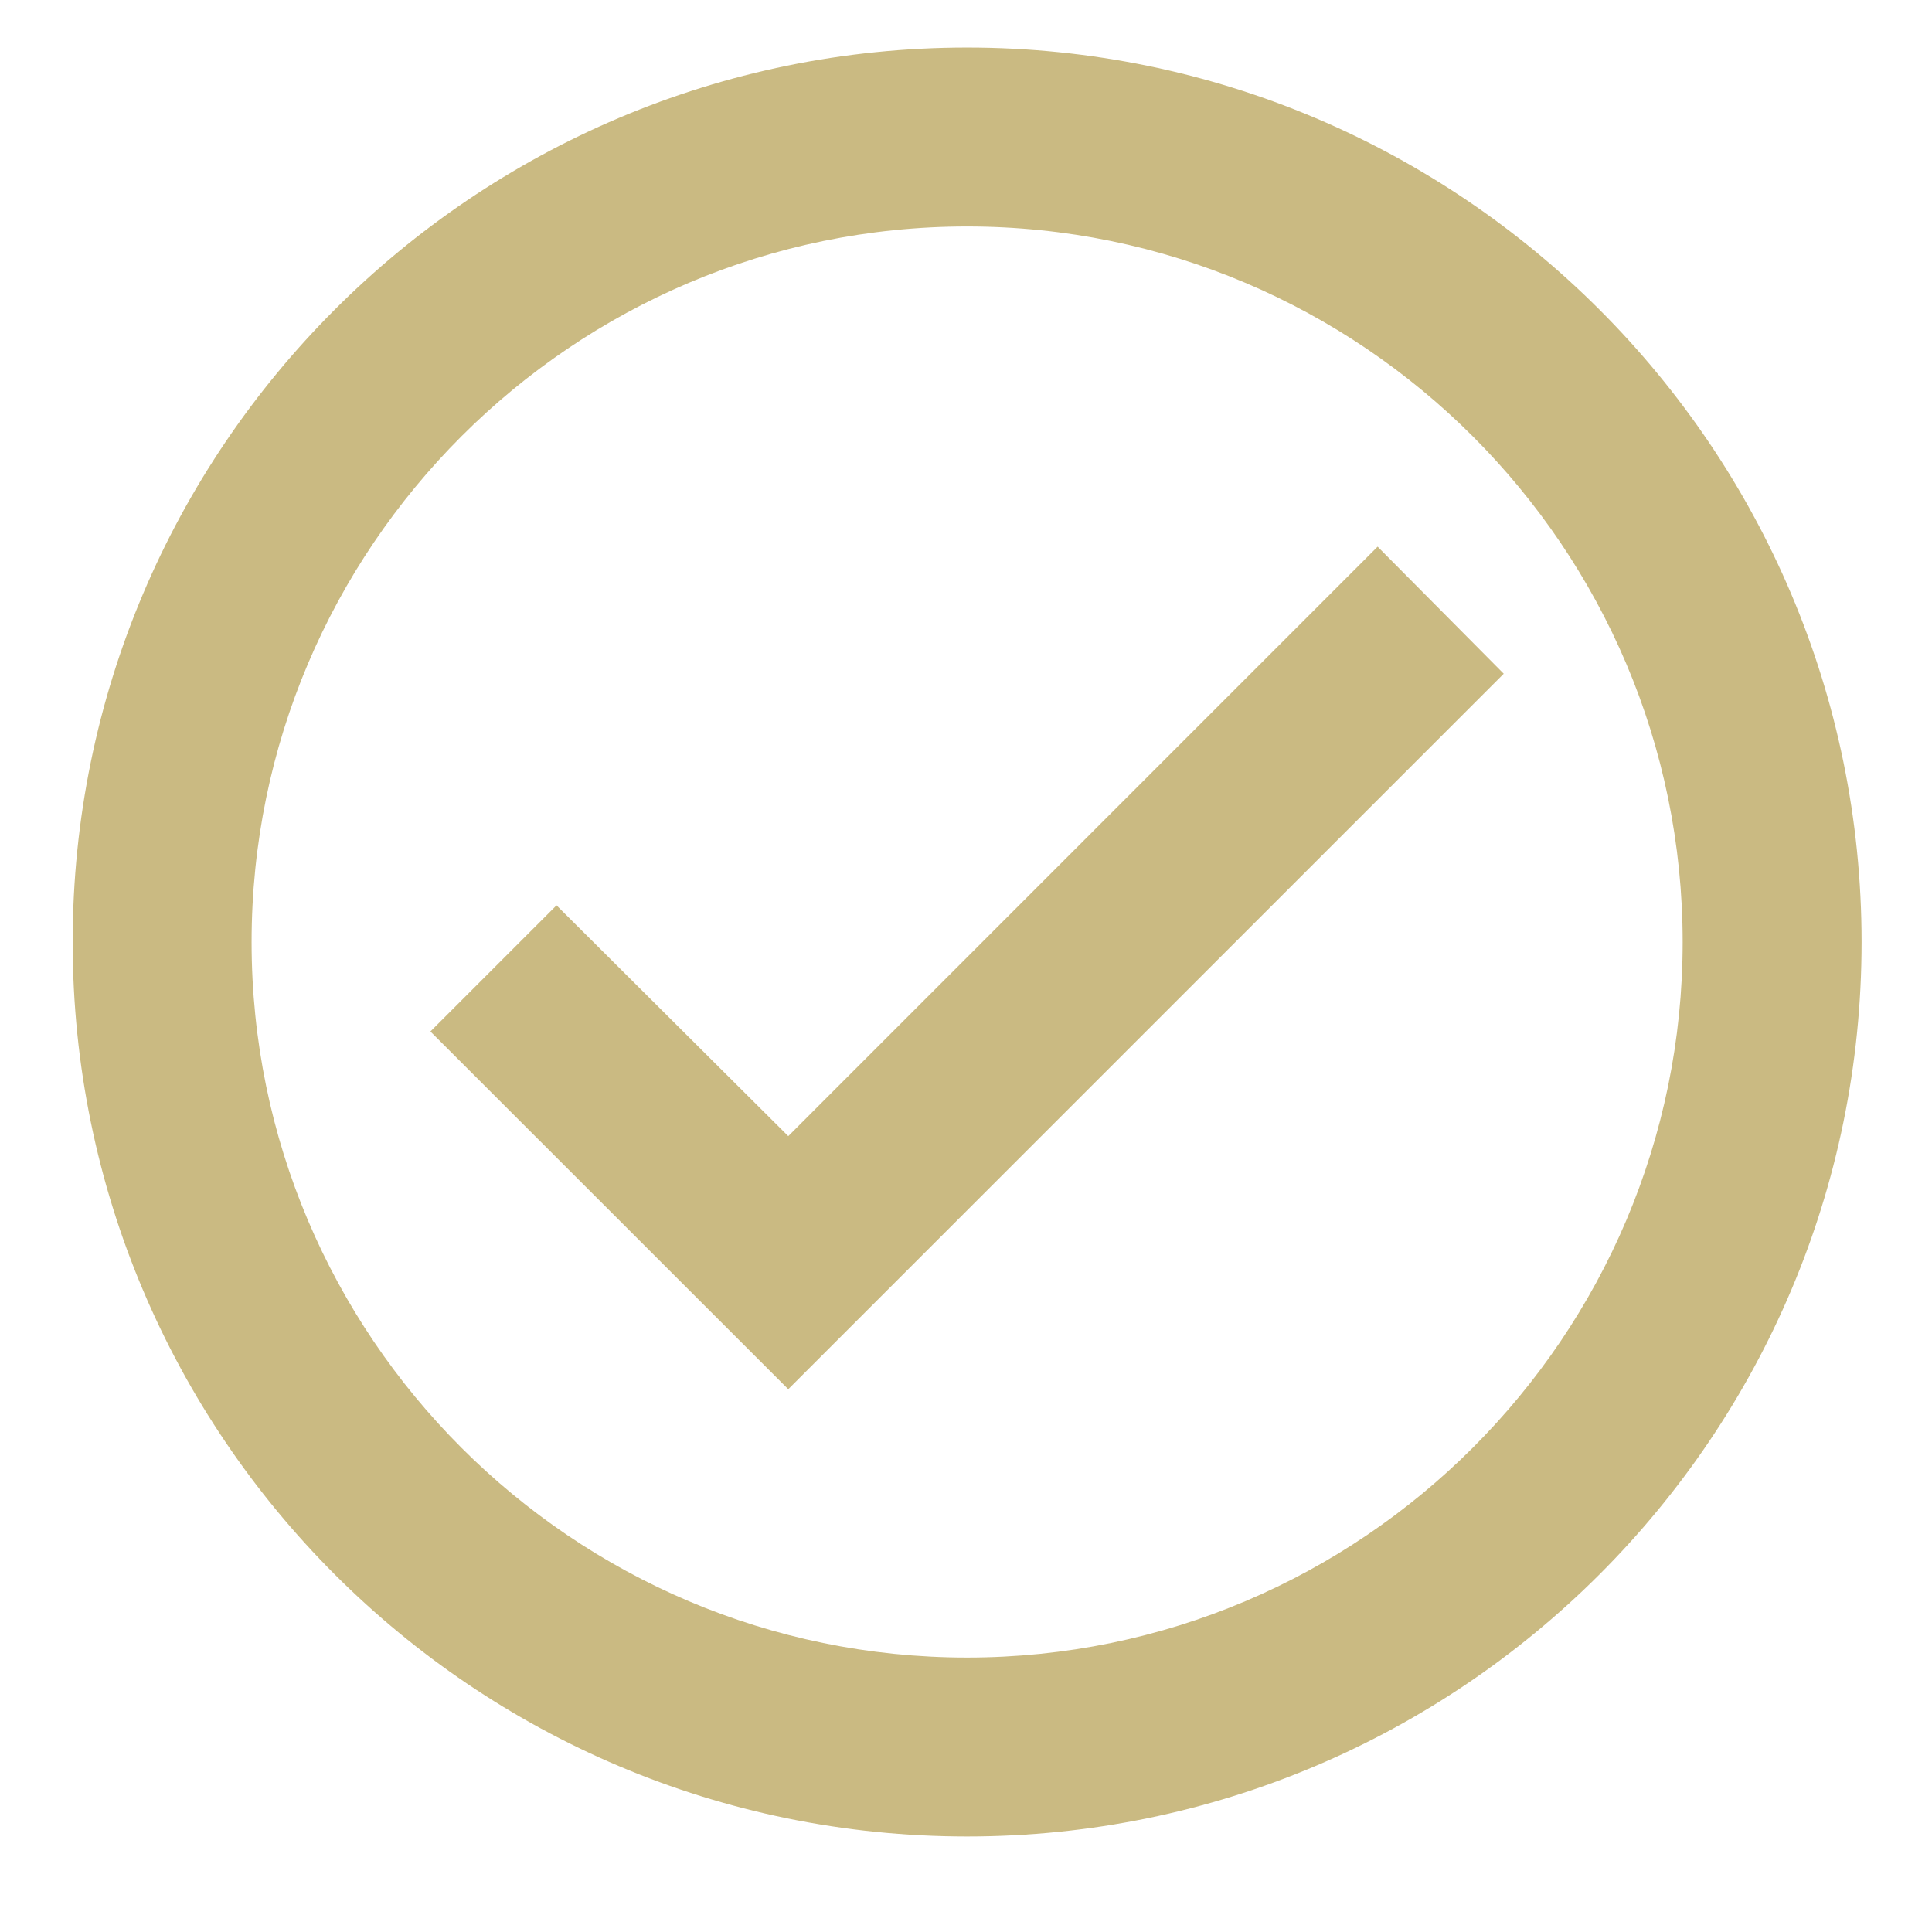 <svg width="18" height="18" viewBox="0 0 18 18" fill="none" xmlns="http://www.w3.org/2000/svg">
<path fill-rule="evenodd" clip-rule="evenodd" d="M9.01 0.443C4.41 0.443 0.677 4.177 0.677 8.777C0.677 13.377 4.41 17.11 9.01 17.11C13.61 17.11 17.344 13.377 17.344 8.777C17.344 4.177 13.61 0.443 9.01 0.443ZM9.01 15.443C5.335 15.443 2.344 12.452 2.344 8.777C2.344 5.102 5.335 2.11 9.01 2.11C12.685 2.11 15.677 5.102 15.677 8.777C15.677 12.452 12.685 15.443 9.01 15.443ZM7.344 10.585L12.835 5.093L14.01 6.277L7.344 12.943L4.01 9.61L5.185 8.435L7.344 10.585Z" fill="#CABA82"/>
</svg>
